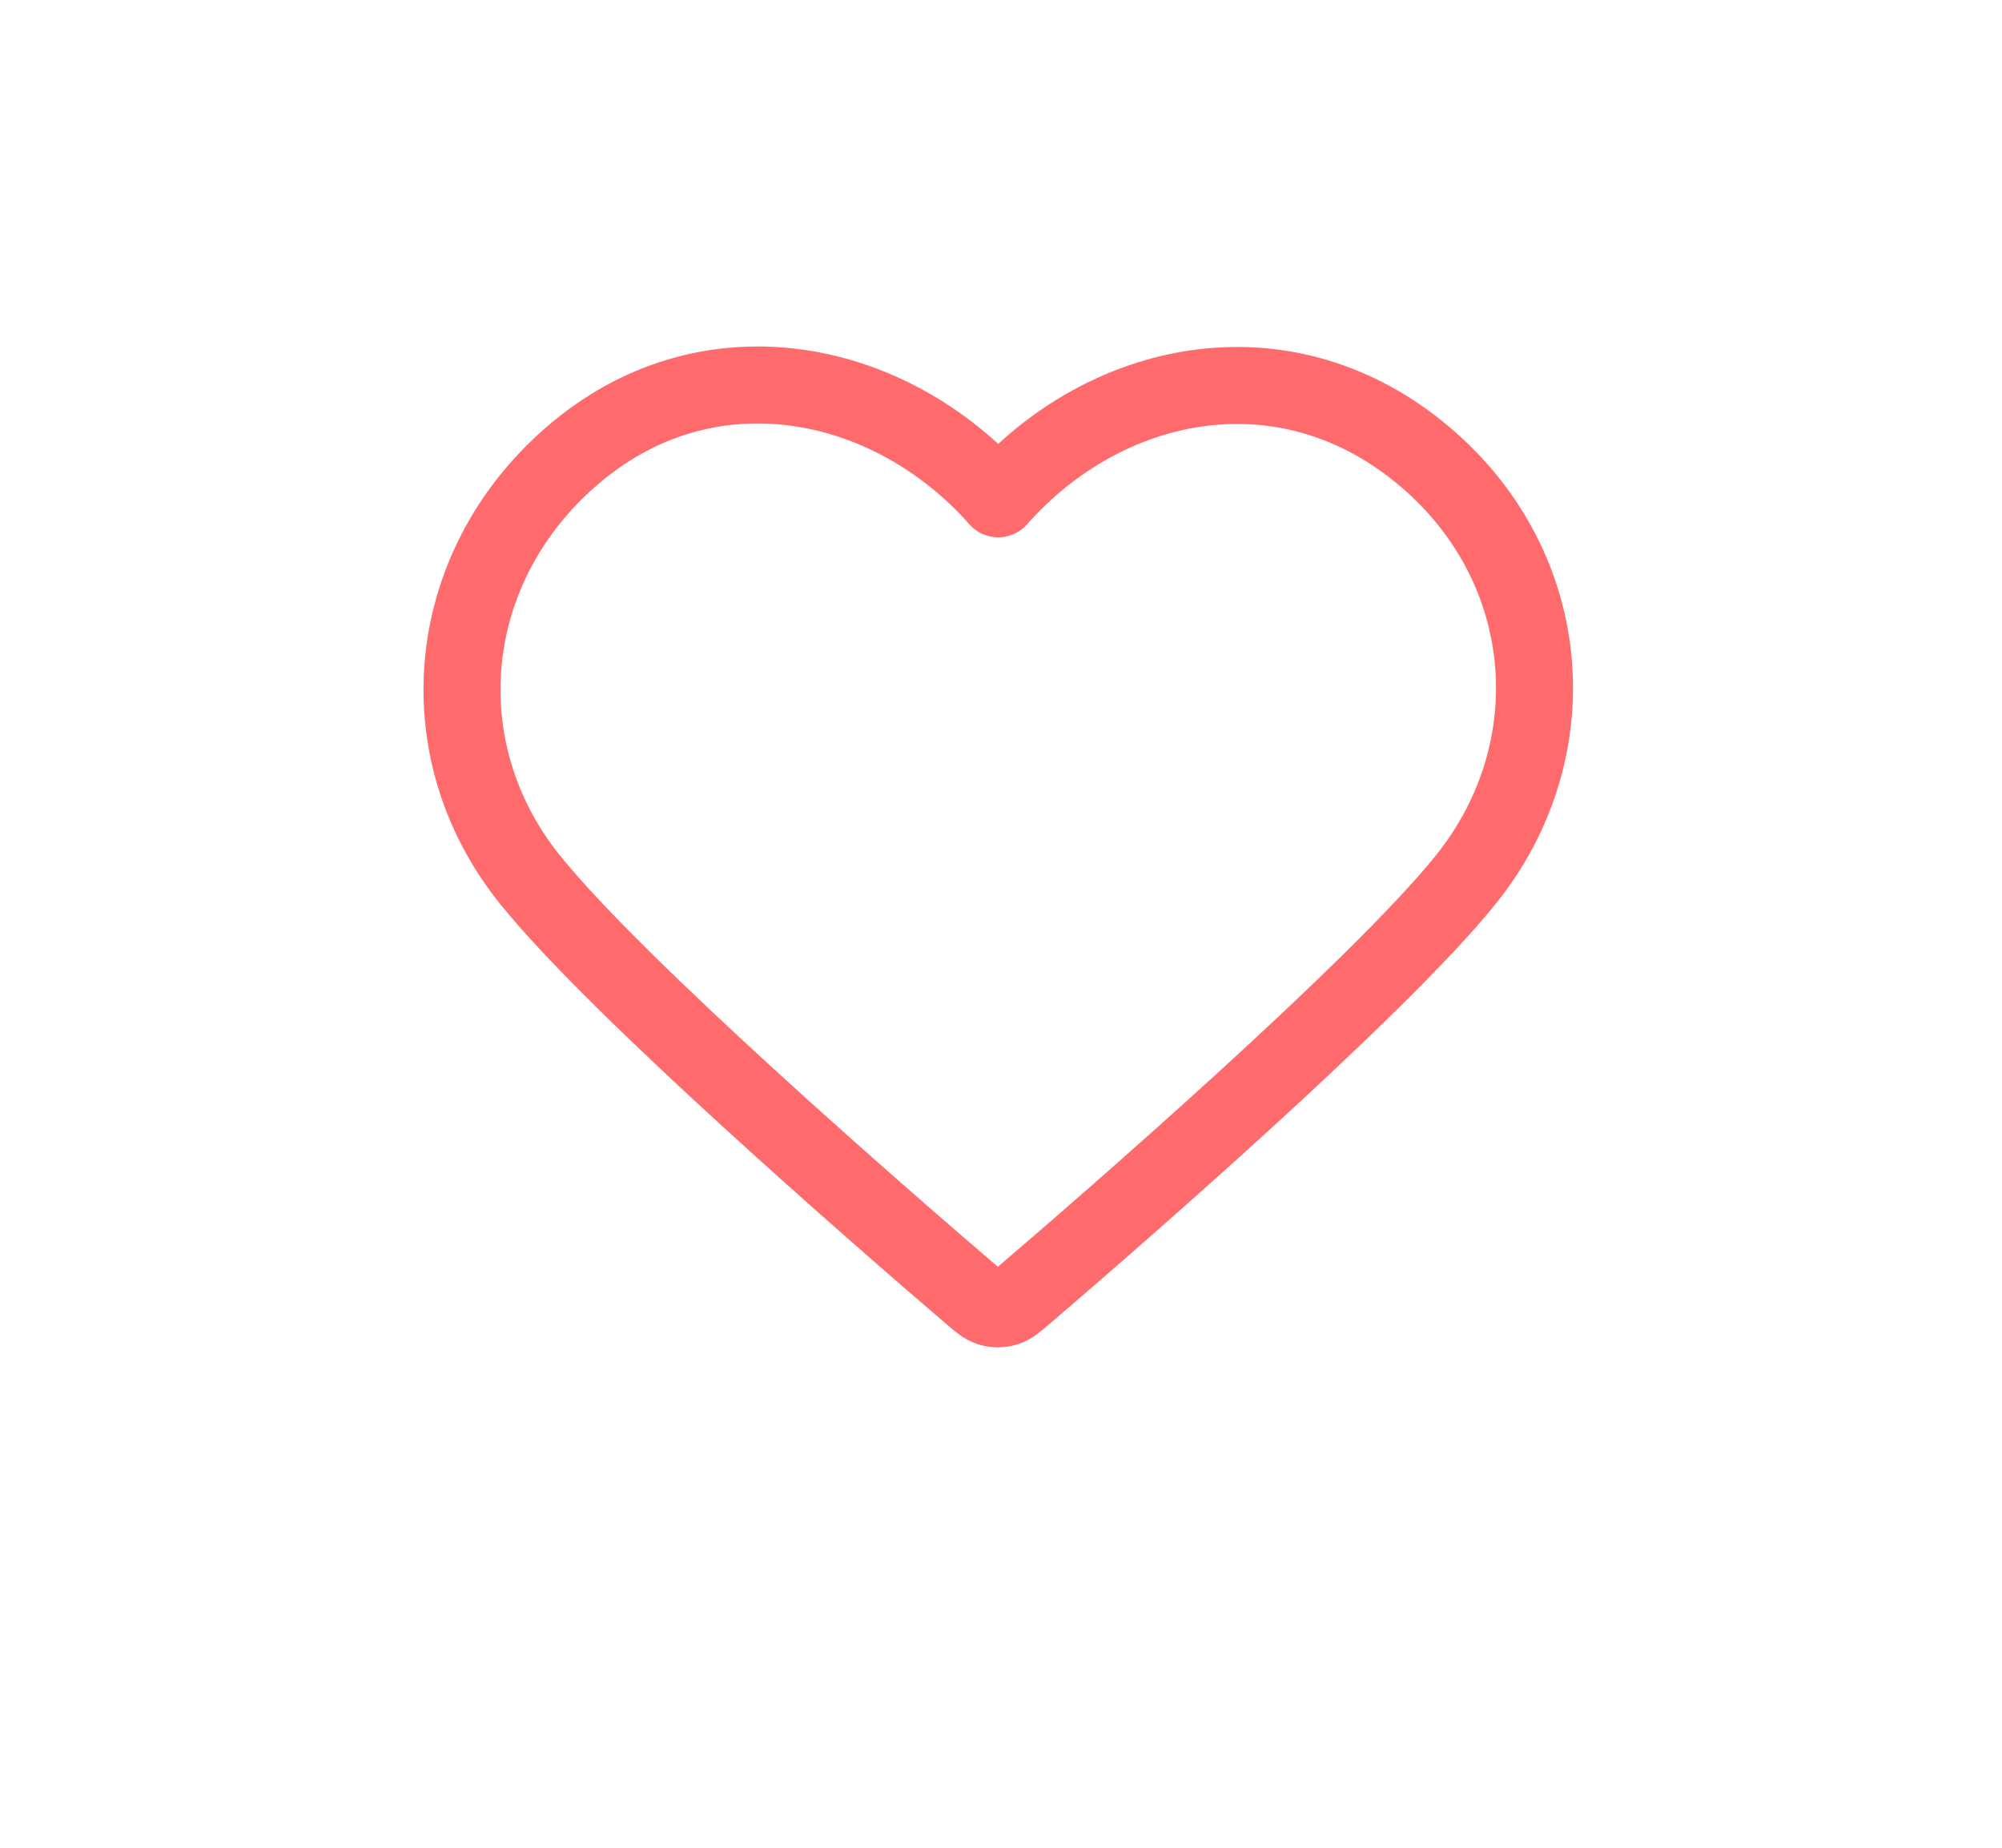 <svg width="26" height="24" viewBox="0 0 26 24" fill="none" xmlns="http://www.w3.org/2000/svg">
<path fill-rule="evenodd" clip-rule="evenodd" d="M12.964 6.479C11.572 4.904 9.245 4.417 7.501 5.86C5.756 7.303 5.51 9.715 6.88 11.422C8.02 12.841 11.467 15.834 12.597 16.802C12.723 16.911 12.786 16.965 12.86 16.986C12.924 17.005 12.995 17.005 13.059 16.986C13.133 16.965 13.196 16.911 13.322 16.802C14.452 15.834 17.899 12.841 19.039 11.422C20.409 9.715 20.193 7.287 18.418 5.86C16.644 4.432 14.357 4.904 12.964 6.479Z" stroke="#FF6B6C" stroke-linecap="round" stroke-linejoin="round"/>
</svg>
